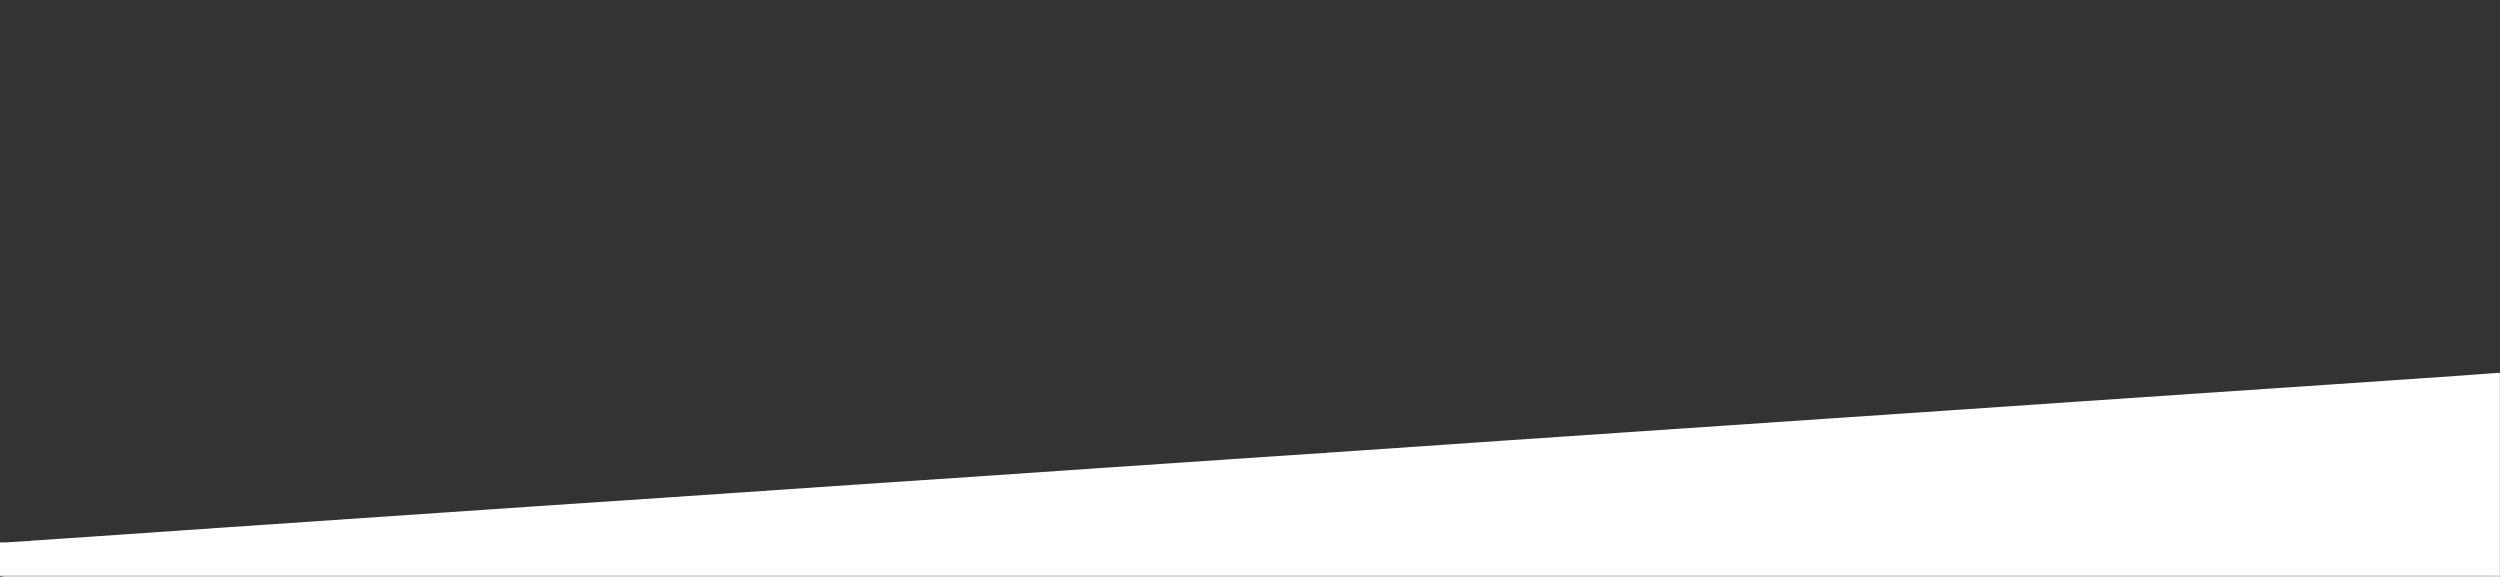 <?xml version="1.0" encoding="utf-8"?>
<!-- Generator: Adobe Illustrator 24.0.3, SVG Export Plug-In . SVG Version: 6.00 Build 0)  -->
<svg version="1.1" id="Calque_1" xmlns="http://www.w3.org/2000/svg" xmlns:xlink="http://www.w3.org/1999/xlink" x="0px" y="0px"
	 viewBox="0 0 2436 562" style="enable-background:new 0 0 2436 562;" xml:space="preserve">
<rect x="0" y="0" width="2436" height="562" fill="#333333" stroke="none"/>
<style type="text/css">
	.st0{fill:#FFFFFF;}
</style>
<title>arrow-up</title>
<path class="st0" d="M2434,363.3c0.6,0.1,1.7,0.2,1.8,0.4c0.2,0.4,0.2,0.8,0.1,1.1v196.3c-2.6,0-5.2-0.1-7.9-0.1H4.2
	c-1.4,0-2.8,0-4.2,0.1v-32.5c2.2,0,4.3,0,6.4-0.1c20.7-1.4,41.5-2.8,62.2-4.2c48.9-3.4,97.9-6.7,146.8-10.1
	c51.9-3.5,103.7-7.1,155.6-10.6c48-3.3,96-6.5,144-9.8c44.3-3,88.6-5.9,132.8-8.9c60.6-4.1,121.2-8.2,181.8-12.4
	c39.2-2.7,78.5-5.3,117.7-7.9c40.9-2.8,81.8-5.6,122.8-8.4c42.3-2.9,84.6-5.7,127-8.6c40.6-2.7,81.2-5.5,121.9-8.2
	c48.9-3.3,97.8-6.7,146.7-10.1c44.2-3,88.5-6,132.8-9c60.8-4.1,121.6-8.3,182.4-12.4c39-2.6,77.9-5.2,116.9-7.9
	c40.9-2.8,81.8-5.6,122.7-8.4c52.2-3.5,104.3-7.1,156.5-10.6c30.8-2.1,61.5-4.2,92.3-6.2c43.3-3,86.6-5.9,129.9-8.9
	C2410.8,365,2422.4,364.2,2434,363.3z"/>
<path class="st0" d="M0,561.1c1.4-0.1,2.8-0.2,4.2-0.2h2423.9c2.6,0,5.2,0.1,7.9,0.2c-0.2,0.3-0.3,0.9-0.5,0.9c-1.2,0.1-2.5,0-3.7,0
	c-809.2,0-1618.4,0-2427.6,0C2.8,561.8,1.4,561.5,0,561.1z"/>
</svg>
